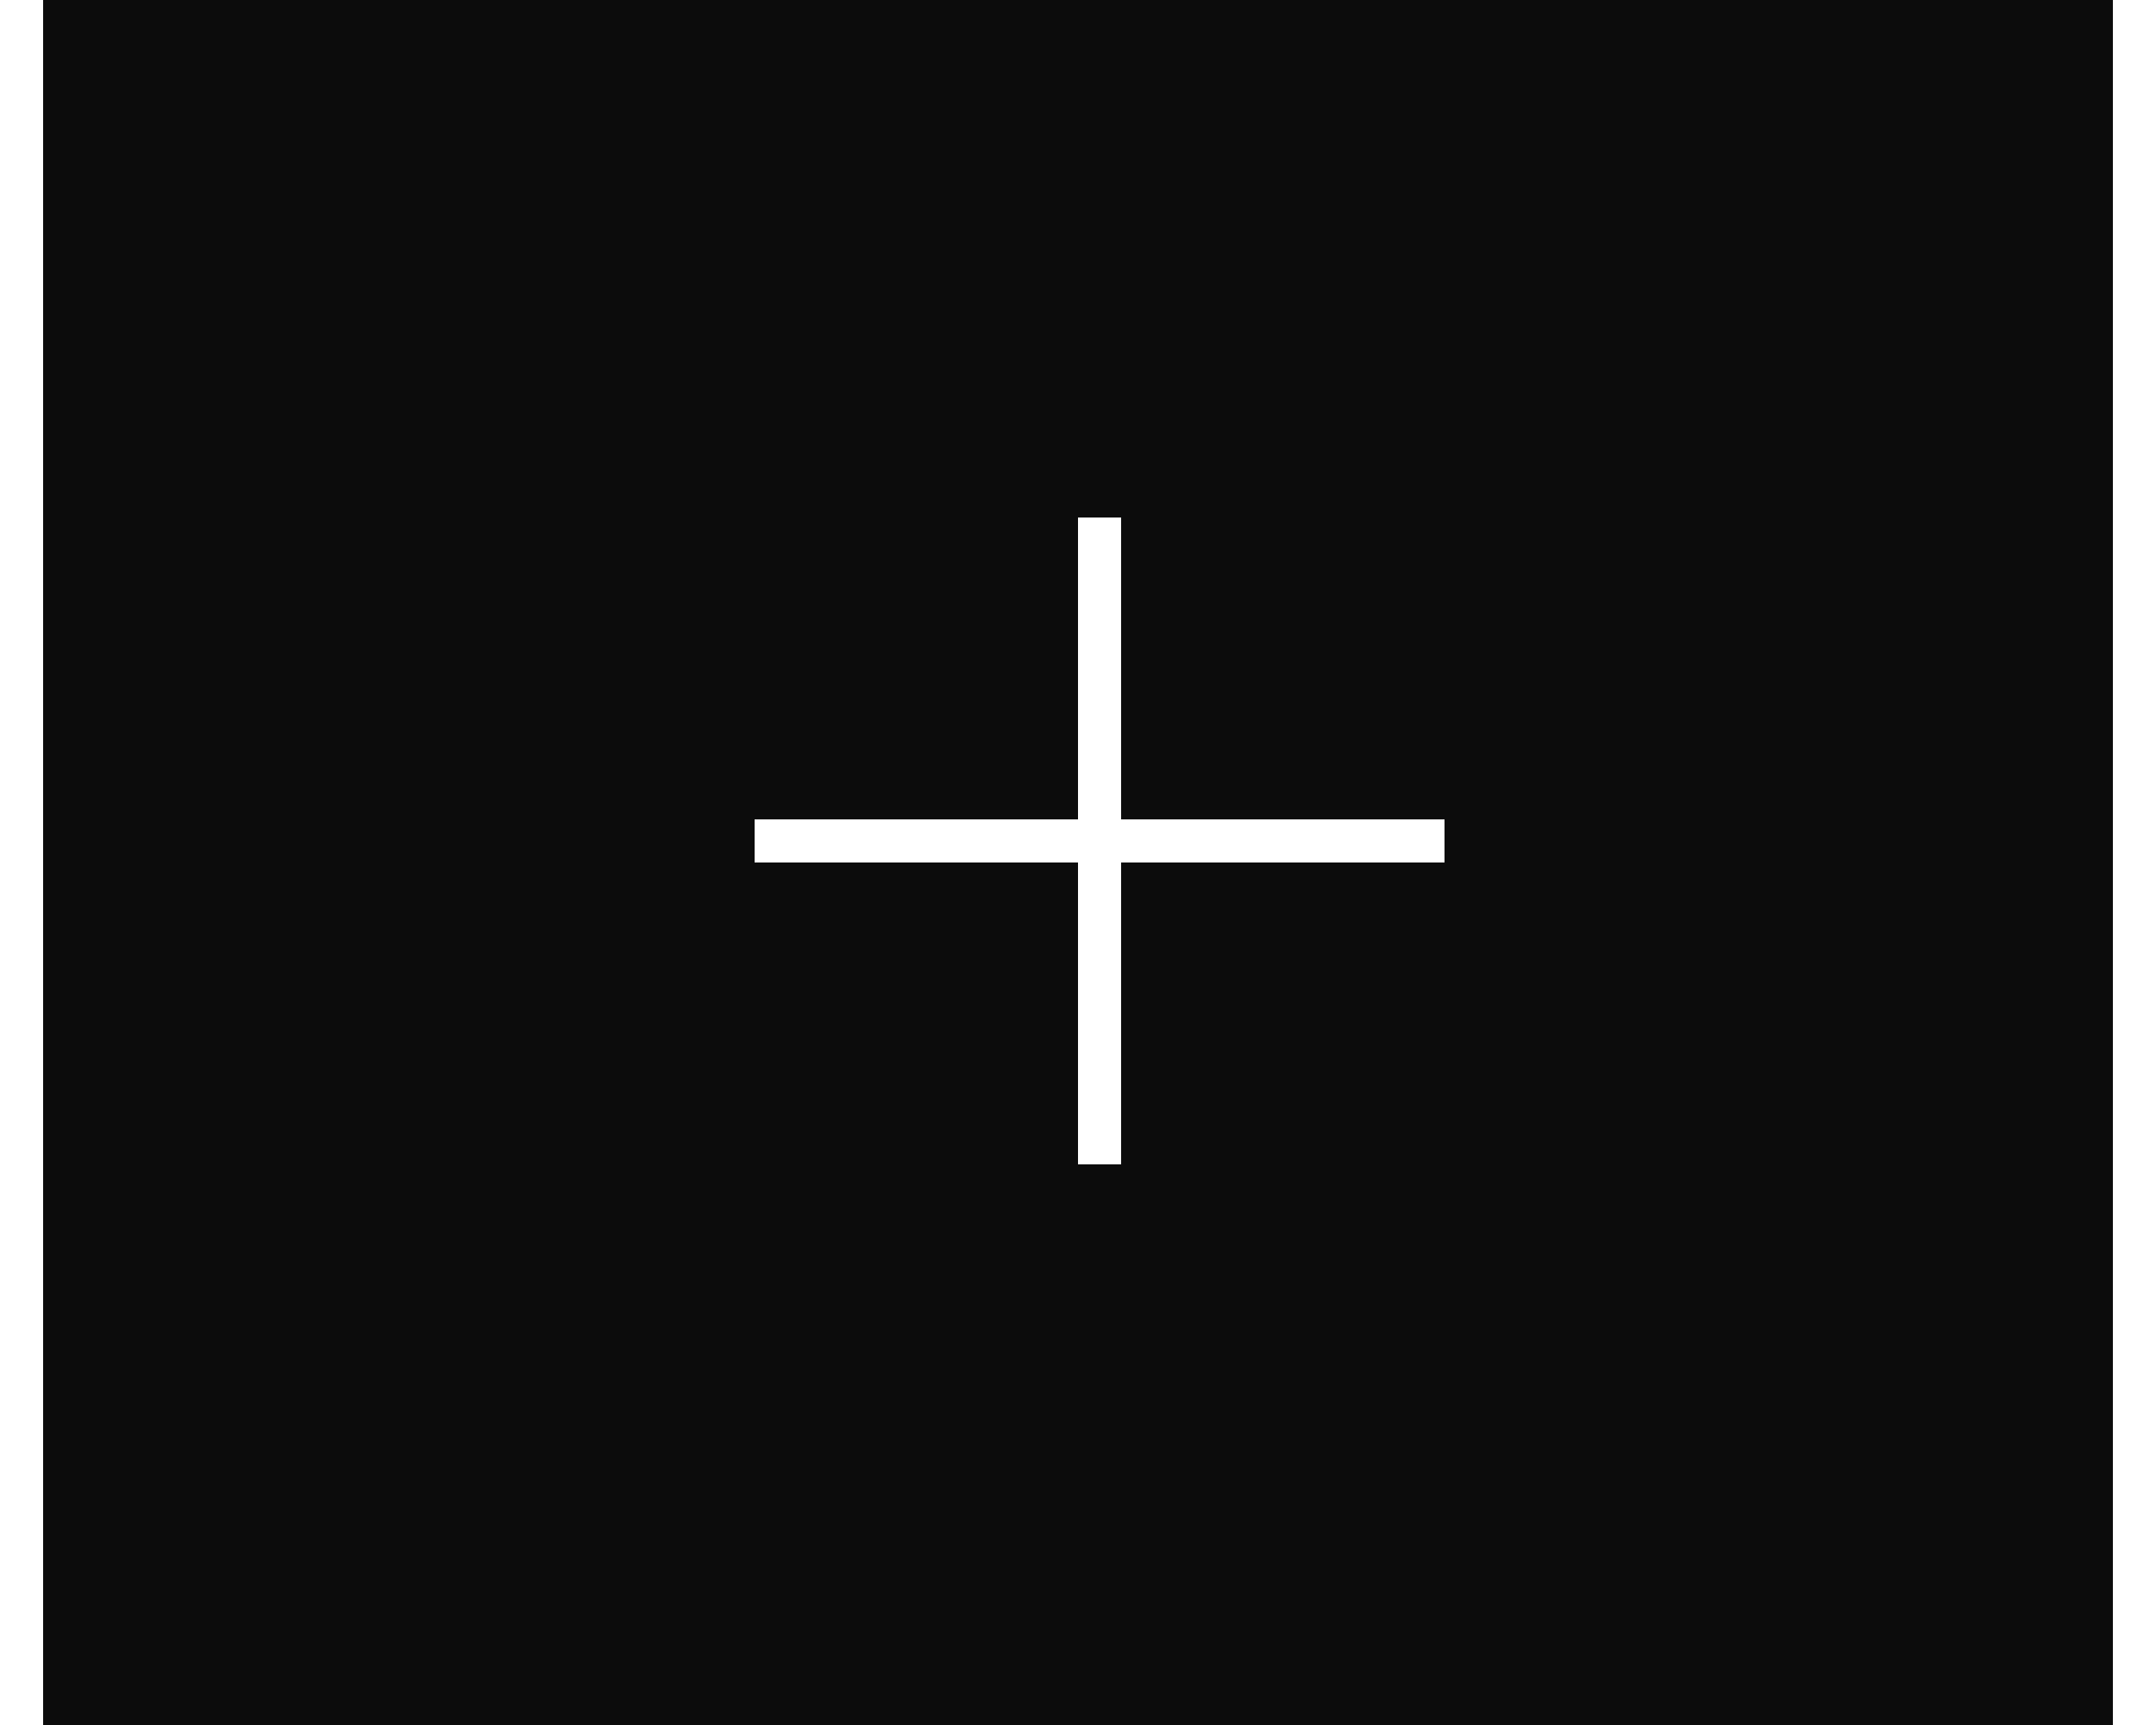 <?xml version="1.0" encoding="UTF-8"?>
<svg width="50px" height="40px" viewBox="0 0 50 40" version="1.1" xmlns="http://www.w3.org/2000/svg" xmlns:xlink="http://www.w3.org/1999/xlink">
    <!-- Generator: Sketch 47.1 (45422) - http://www.bohemiancoding.com/sketch -->
    <title>tab_add_dark_hover</title>
    <desc>Created with Sketch.</desc>
    <defs>
        <rect id="path-1" x="1" y="0" width="48" height="40"></rect>
        <filter x="-3.1%" y="-1.2%" width="106.2%" height="102.5%" filterUnits="objectBoundingBox" id="filter-2">
            <feOffset dx="1" dy="0" in="SourceAlpha" result="shadowOffsetOuter1"></feOffset>
            <feComposite in="shadowOffsetOuter1" in2="SourceAlpha" operator="out" result="shadowOffsetOuter1"></feComposite>
            <feColorMatrix values="0 0 0 0 1   0 0 0 0 1   0 0 0 0 1  0 0 0 0.1 0" type="matrix" in="shadowOffsetOuter1" result="shadowMatrixOuter1"></feColorMatrix>
            <feOffset dx="-1" dy="0" in="SourceAlpha" result="shadowOffsetOuter2"></feOffset>
            <feComposite in="shadowOffsetOuter2" in2="SourceAlpha" operator="out" result="shadowOffsetOuter2"></feComposite>
            <feColorMatrix values="0 0 0 0 1   0 0 0 0 1   0 0 0 0 1  0 0 0 0.1 0" type="matrix" in="shadowOffsetOuter2" result="shadowMatrixOuter2"></feColorMatrix>
            <feMerge>
                <feMergeNode in="shadowMatrixOuter1"></feMergeNode>
                <feMergeNode in="shadowMatrixOuter2"></feMergeNode>
            </feMerge>
        </filter>
    </defs>
    <g id="Page-1" stroke="none" stroke-width="1" fill="none" fill-rule="evenodd">
        <g id="add_hover">
            <g id="标签1-copy-2">
                <use fill="black" fill-opacity="1" filter="url(#filter-2)" xlink:href="#path-1"></use>
                <use fill-opacity="0.05" fill="#FFFFFF" fill-rule="evenodd" xlink:href="#path-1"></use>
            </g>
            <g id="Line-2-+-Line-3" transform="translate(18, 12)">
                <path d="M0,7.5 L15,7.5" id="Line-2" stroke="#FFFFFF" stroke-linecap="square"></path>
                <polygon id="Line-3" fill="#FFFFFF" fill-rule="nonzero" points="7 15 7 15 8 15 8 15 8 1.5 8 0 7 0 7 1.5"></polygon>
            </g>
        </g>
    </g>
</svg>